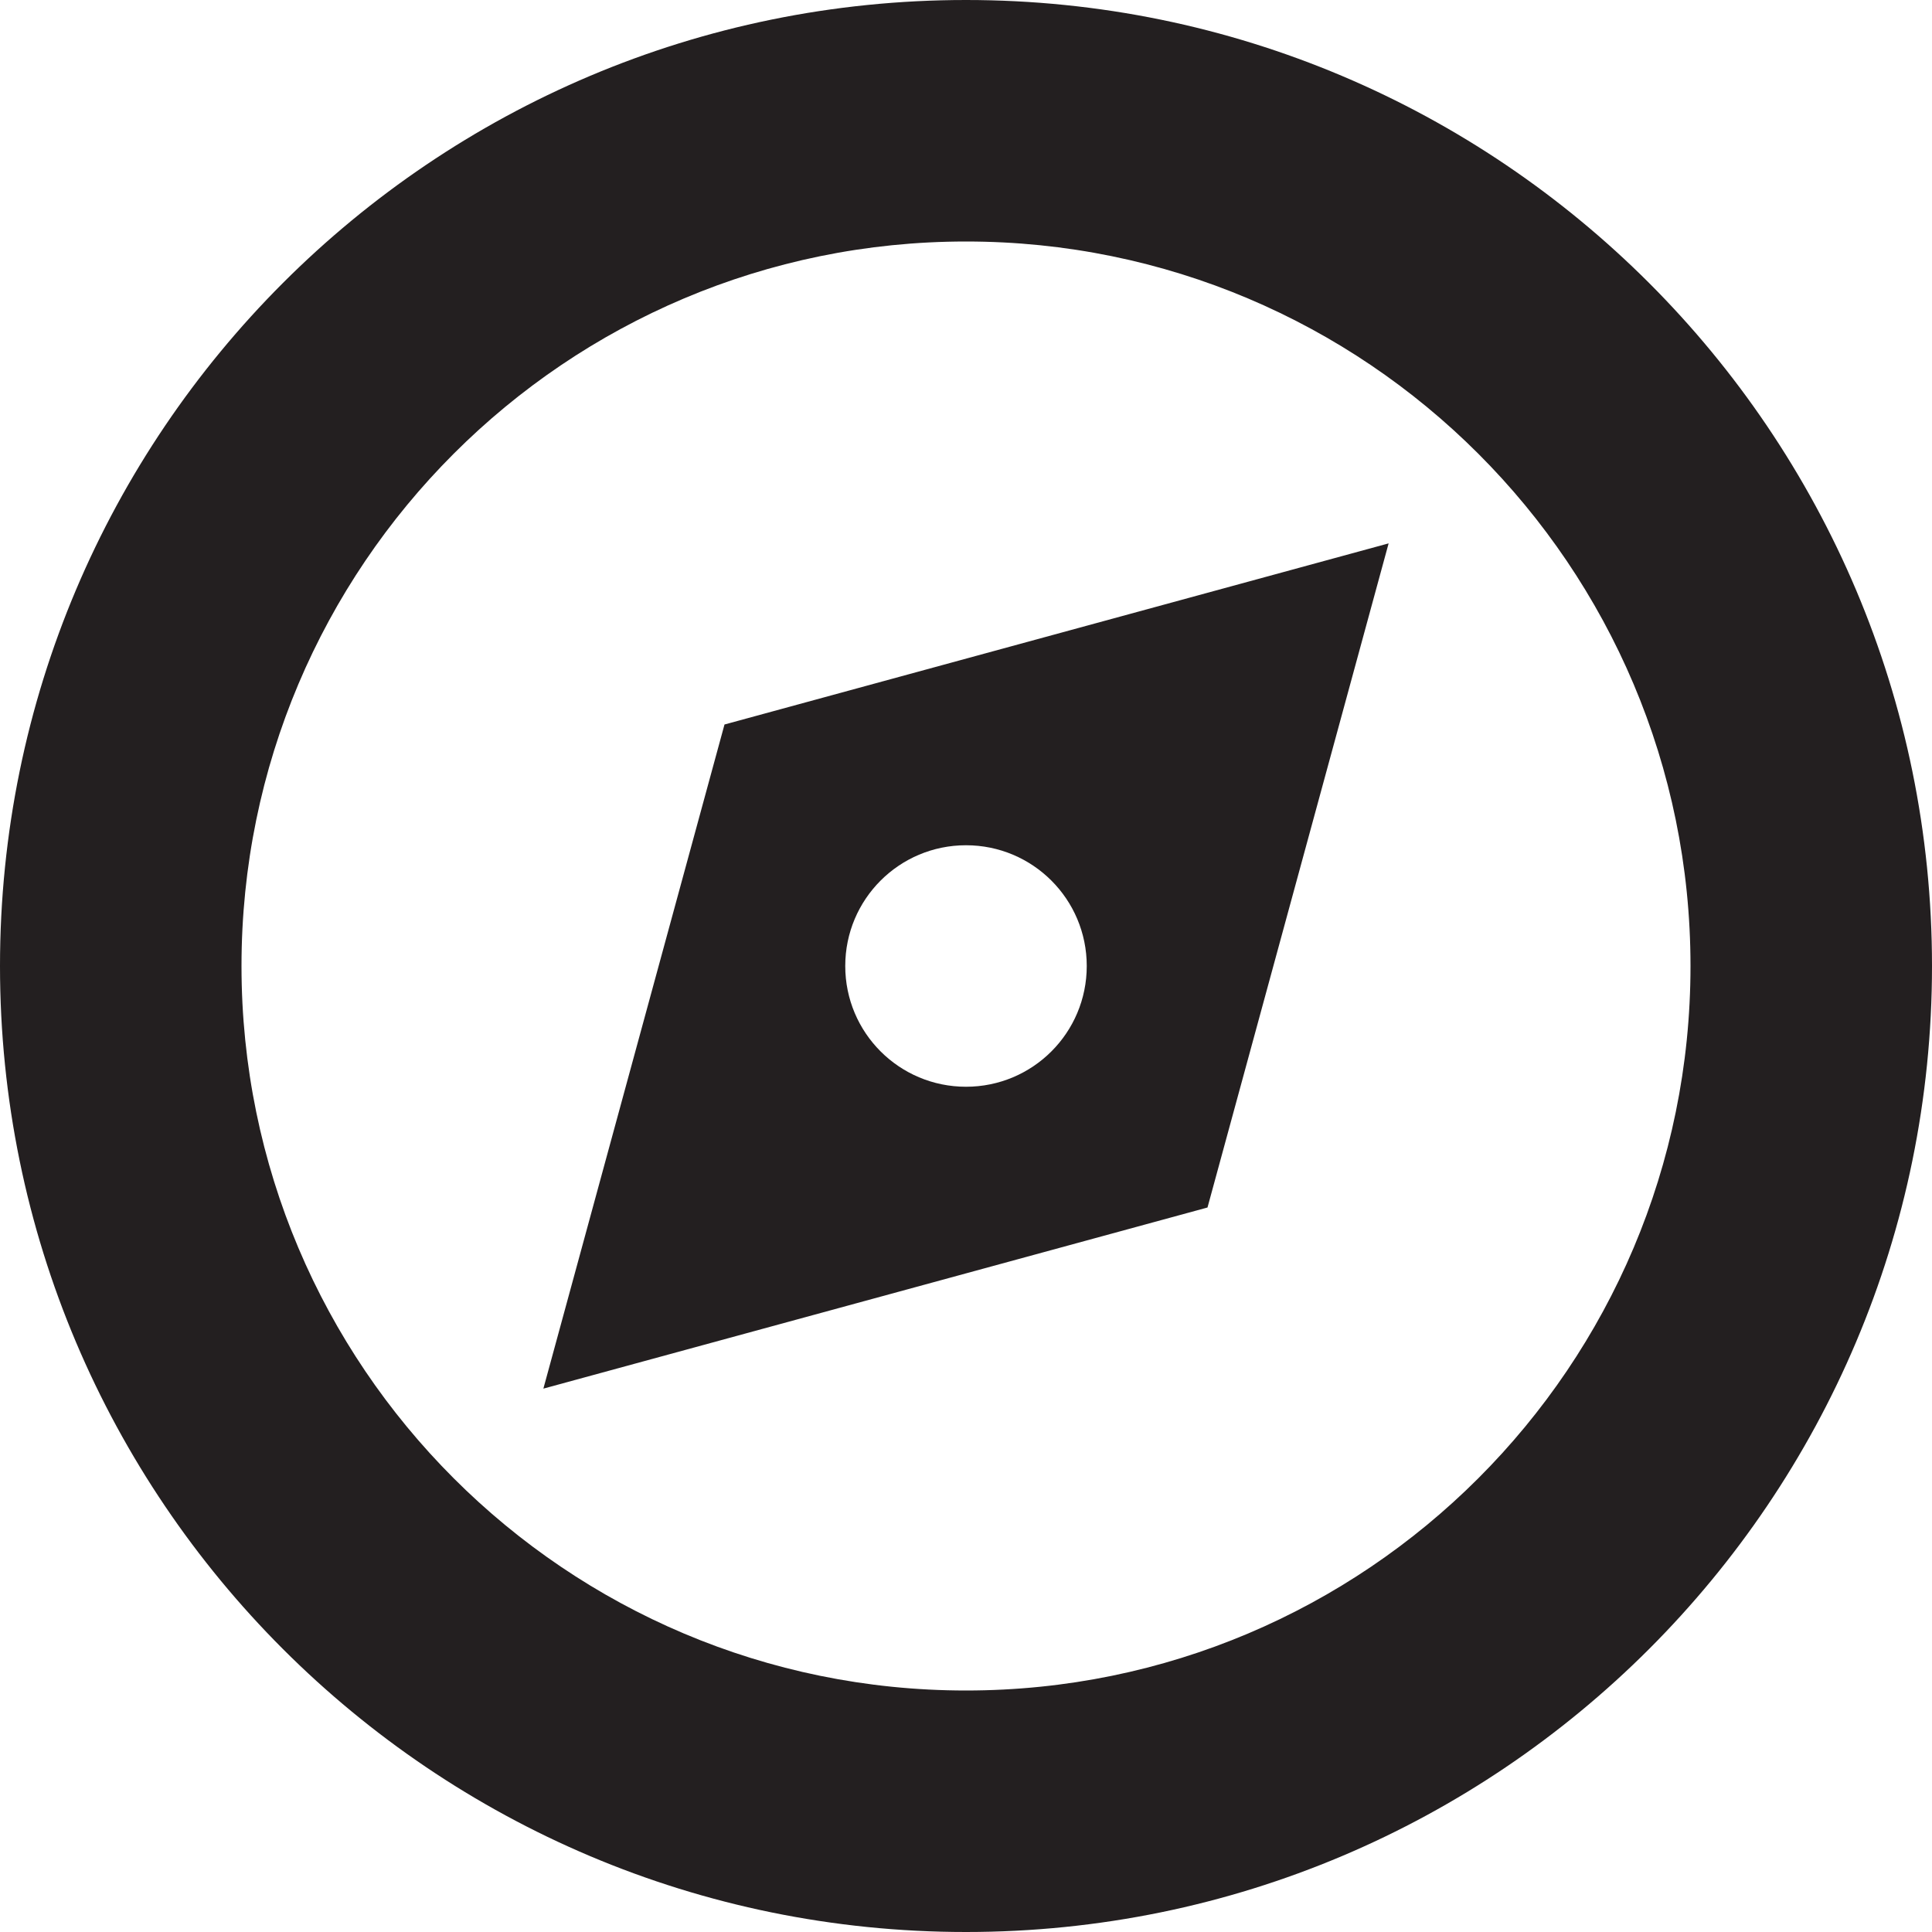 <?xml version="1.0" encoding="utf-8"?>
<!-- Generator: Adobe Illustrator 16.0.0, SVG Export Plug-In . SVG Version: 6.00 Build 0)  -->
<!DOCTYPE svg PUBLIC "-//W3C//DTD SVG 1.0//EN" "http://www.w3.org/TR/2001/REC-SVG-20010904/DTD/svg10.dtd">
<svg version="1.0" id="Layer_1" xmlns="http://www.w3.org/2000/svg" xmlns:xlink="http://www.w3.org/1999/xlink" x="0px" y="0px"
	 width="64px" height="64px" viewBox="0 0 64 64" enable-background="new 0 0 64 64" xml:space="preserve">
<g>
	<path fill="#231F20" d="M32,0C14.328,0,0,14.328,0,32s14.328,32,32,32s32-14.328,32-32S49.672,0,32,0z M32,56
		C18.746,56,8,45.254,8,32S18.746,8,32,8s24,10.746,24,24S45.254,56,32,56z"/>
	<path fill="#231F20" d="M18,46l22-6l6-22l-22,6L18,46z M32,28c2.211,0,4,1.789,4,4s-1.789,4-4,4s-4-1.789-4-4S29.789,28,32,28z"/>
</g>
</svg>

